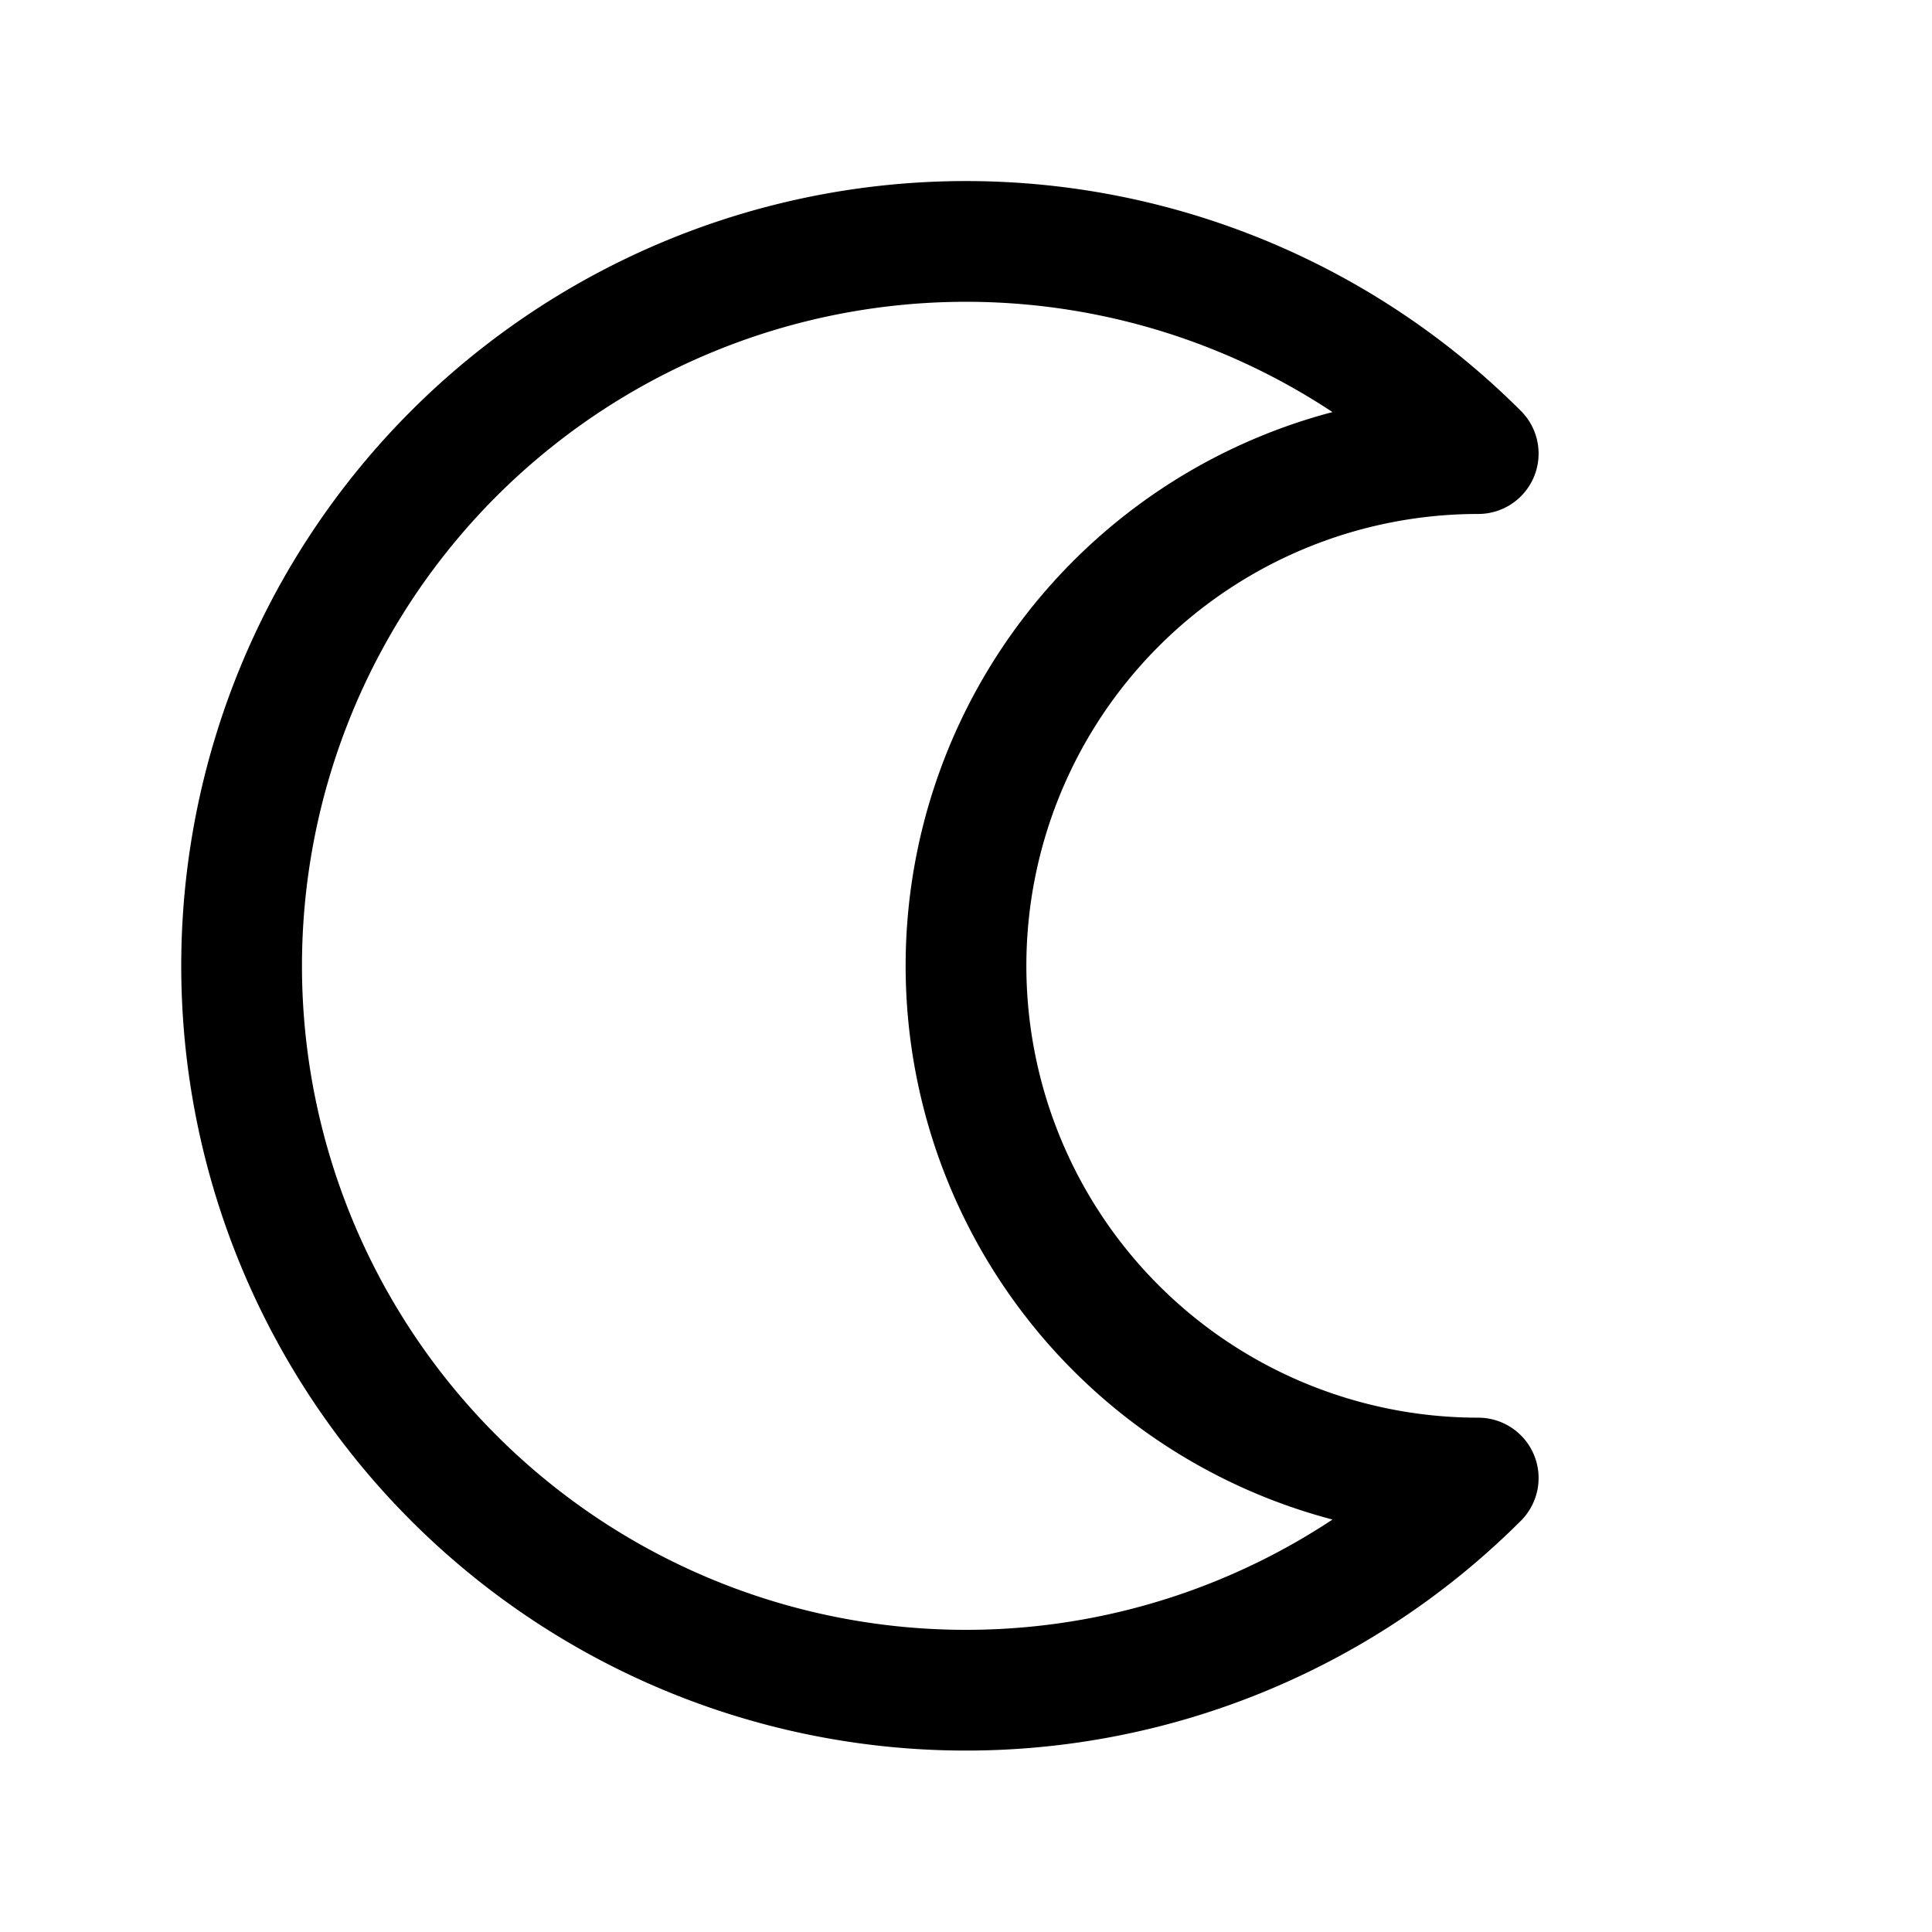 <?xml version = "1.0" standalone = "no"?>
<svg xmlns="http://www.w3.org/2000/svg" viewBox="0 0 32 32" font-family="sans-serif" xmlns:xlink="http://www.w3.org/1999/xlink"><path transform="matrix(0.707,0.707,-0.707,0.707,16,-6.627)" fill="rgb(0,0,0)" fill-opacity="0" stroke="rgb(0,0,0)" stroke-opacity="1" stroke-width="2" stroke-linecap="round" stroke-linejoin="round" d="M28,16 a12 12 0 1 1 -12,-12 a6 6 0 1 0 12,12 Z"/></svg>